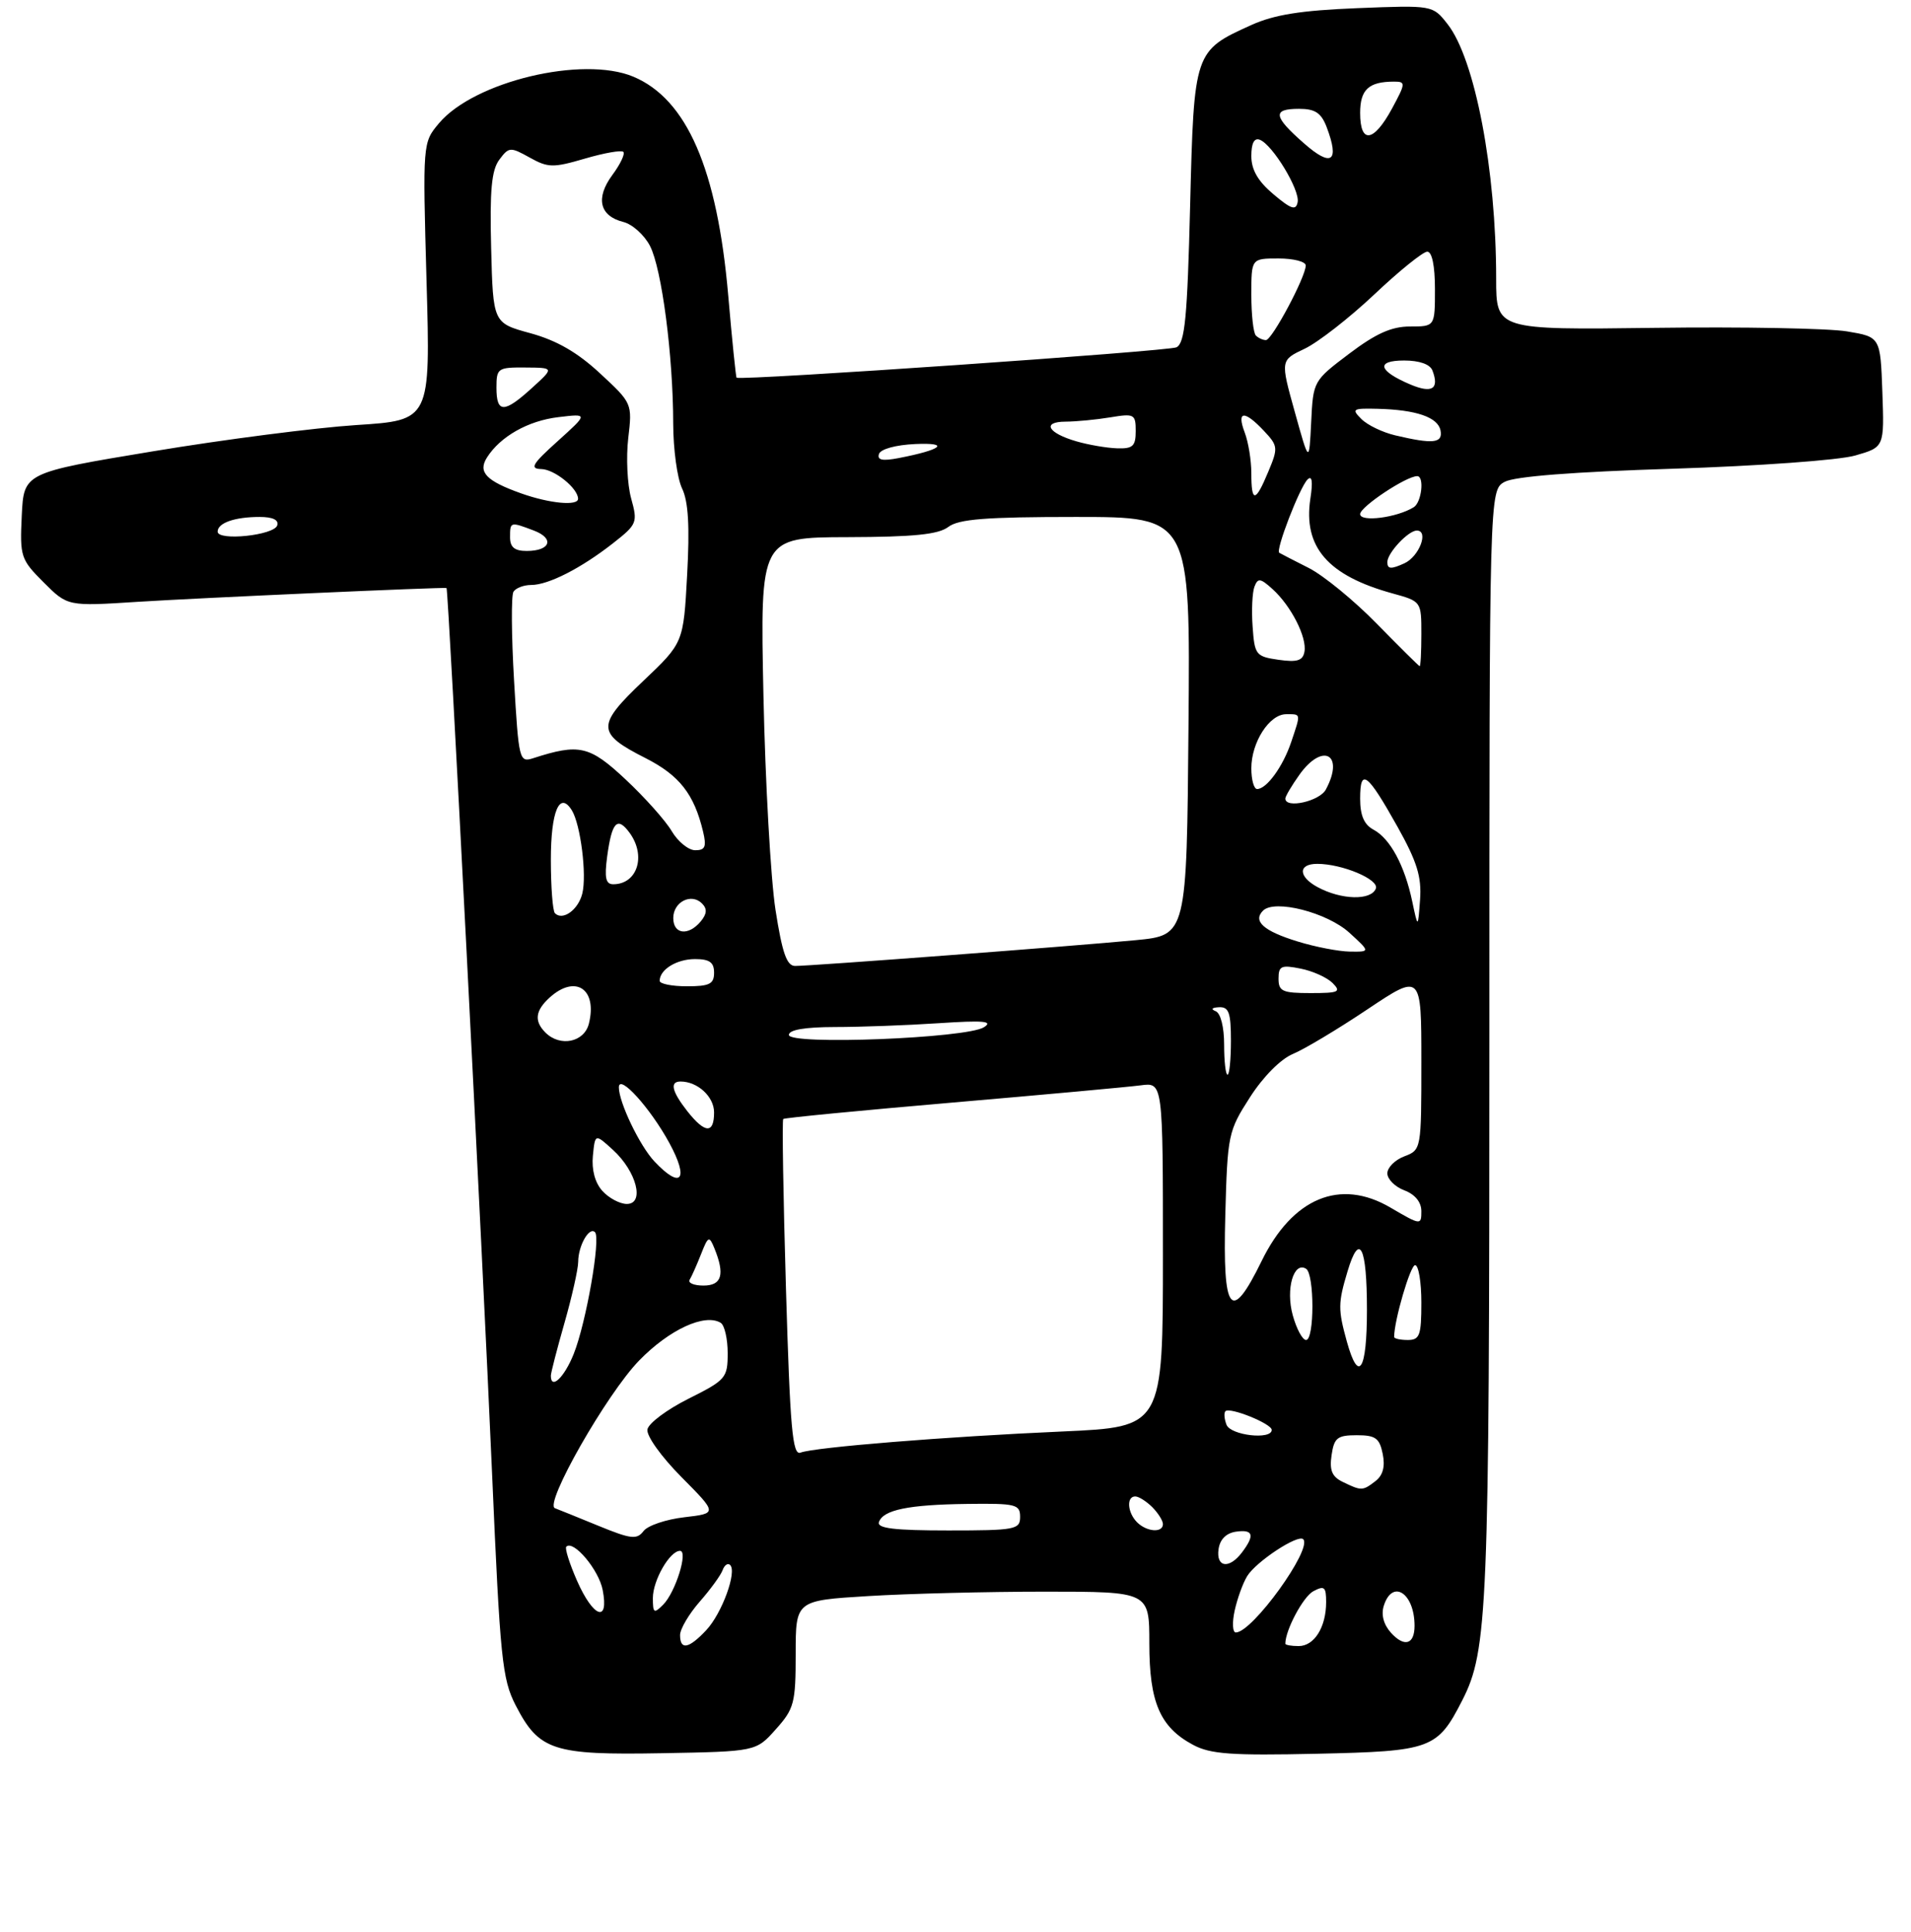 <?xml version="1.0" encoding="UTF-8" standalone="no"?>
<!DOCTYPE svg PUBLIC "-//W3C//DTD SVG 1.1//EN" "http://www.w3.org/Graphics/SVG/1.1/DTD/svg11.dtd" >
<svg xmlns="http://www.w3.org/2000/svg" xmlns:xlink="http://www.w3.org/1999/xlink" version="1.1" viewBox="0 0 281 284">
 <g >
 <path fill="currentColor"
d=" M 114.08 254.23 C 116.78 251.22 117.00 250.37 117.00 243.14 C 117.00 235.30 117.00 235.30 127.66 234.65 C 133.52 234.29 145.22 234.00 153.66 234.00 C 169.00 234.00 169.00 234.00 169.00 241.60 C 169.00 250.27 170.57 253.92 175.43 256.52 C 177.98 257.89 181.06 258.11 193.65 257.83 C 210.48 257.46 211.35 257.14 215.02 249.97 C 218.76 242.64 219.00 236.76 219.00 153.35 C 219.00 72.07 219.00 72.07 221.25 70.84 C 222.72 70.04 231.35 69.37 246.00 68.91 C 258.55 68.51 270.40 67.66 272.79 66.97 C 277.08 65.74 277.08 65.74 276.79 57.64 C 276.50 49.54 276.50 49.54 271.59 48.72 C 268.89 48.27 256.17 48.03 243.34 48.20 C 220.00 48.50 220.00 48.50 220.00 40.97 C 220.00 24.97 216.89 8.67 212.85 3.54 C 210.67 0.76 210.67 0.76 199.58 1.20 C 191.30 1.53 187.36 2.16 184.00 3.68 C 175.59 7.48 175.57 7.55 175.00 30.25 C 174.59 46.70 174.23 50.43 173.00 51.06 C 171.88 51.63 109.33 55.96 108.31 55.53 C 108.21 55.49 107.65 50.05 107.08 43.43 C 105.47 24.87 101.00 14.57 93.12 11.27 C 85.66 8.16 69.72 11.98 64.55 18.12 C 62.15 20.98 62.15 20.98 62.72 41.38 C 63.30 61.79 63.30 61.79 52.40 62.49 C 46.41 62.88 32.95 64.61 22.50 66.35 C 3.50 69.50 3.50 69.50 3.20 75.80 C 2.91 81.84 3.05 82.25 6.42 85.62 C 9.94 89.14 9.94 89.14 20.22 88.48 C 28.96 87.92 65.17 86.30 65.66 86.45 C 65.93 86.53 70.94 183.95 72.35 216.50 C 73.54 243.92 73.84 246.86 75.83 250.72 C 79.26 257.37 81.32 258.04 97.33 257.75 C 111.17 257.50 111.17 257.50 114.08 254.23 Z  M 100.00 240.38 C 100.00 239.49 101.30 237.29 102.88 235.48 C 104.47 233.67 105.98 231.59 106.25 230.85 C 106.51 230.11 107.01 229.75 107.35 230.07 C 108.41 231.03 106.16 237.20 103.85 239.66 C 101.28 242.40 100.00 242.64 100.00 240.38 Z  M 189.00 241.65 C 189.00 239.65 191.62 234.74 193.11 233.94 C 194.74 233.07 195.00 233.29 195.00 235.53 C 195.00 239.21 193.26 242.00 190.96 242.00 C 189.88 242.00 189.00 241.84 189.00 241.65 Z  M 204.54 240.05 C 203.45 238.84 203.06 237.39 203.48 236.07 C 204.74 232.08 208.00 234.21 208.00 239.02 C 208.00 241.77 206.50 242.21 204.54 240.05 Z  M 181.55 236.78 C 181.94 235.01 182.76 232.74 183.38 231.73 C 184.68 229.59 190.86 225.52 191.63 226.29 C 193.03 227.70 184.15 240.00 181.72 240.00 C 181.24 240.00 181.16 238.55 181.55 236.78 Z  M 84.86 232.42 C 83.75 229.90 83.03 227.63 83.27 227.39 C 84.32 226.35 88.05 230.78 88.62 233.75 C 89.57 238.65 87.25 237.83 84.86 232.42 Z  M 96.00 234.94 C 96.00 232.33 98.49 228.00 99.99 228.00 C 101.23 228.00 99.32 234.11 97.51 235.92 C 96.16 237.27 96.00 237.16 96.00 234.94 Z  M 179.18 227.75 C 179.39 226.30 180.30 225.39 181.75 225.18 C 184.30 224.82 184.54 225.70 182.61 228.25 C 180.73 230.72 178.80 230.44 179.18 227.75 Z  M 88.00 224.32 C 84.97 223.08 82.09 221.91 81.60 221.73 C 79.97 221.13 89.22 204.91 93.98 200.02 C 98.43 195.45 103.65 193.05 105.98 194.48 C 106.54 194.83 107.00 196.84 107.00 198.93 C 107.00 202.58 106.74 202.88 101.25 205.63 C 98.09 207.21 95.36 209.24 95.20 210.15 C 95.03 211.08 97.22 214.14 100.20 217.15 C 105.50 222.49 105.50 222.49 100.63 223.06 C 97.94 223.37 95.24 224.28 94.63 225.09 C 93.65 226.38 92.78 226.28 88.00 224.32 Z  M 129.24 223.78 C 129.84 221.98 133.55 221.21 142.25 221.10 C 149.37 221.01 150.00 221.16 150.00 223.00 C 150.00 224.87 149.33 225.00 139.42 225.00 C 131.52 225.00 128.94 224.69 129.24 223.78 Z  M 167.20 223.80 C 165.78 222.38 165.61 220.00 166.93 220.00 C 167.44 220.00 168.56 220.71 169.43 221.57 C 170.29 222.44 171.00 223.56 171.00 224.07 C 171.00 225.39 168.62 225.22 167.20 223.80 Z  M 197.43 217.86 C 195.86 217.10 195.47 216.16 195.80 213.93 C 196.17 211.38 196.65 211.00 199.50 211.00 C 202.26 211.00 202.85 211.42 203.32 213.75 C 203.70 215.62 203.35 216.90 202.25 217.75 C 200.36 219.20 200.19 219.20 197.43 217.86 Z  M 115.57 189.46 C 115.17 175.91 114.99 164.68 115.17 164.51 C 115.35 164.34 126.53 163.26 140.00 162.10 C 153.47 160.94 165.96 159.80 167.75 159.56 C 171.00 159.13 171.00 159.13 171.00 184.46 C 171.00 209.79 171.00 209.79 156.25 210.45 C 139.19 211.20 119.75 212.77 117.71 213.56 C 116.53 214.01 116.18 210.07 115.57 189.46 Z  M 180.35 209.46 C 180.02 208.61 179.95 207.72 180.19 207.47 C 180.84 206.82 187.00 209.31 187.00 210.22 C 187.00 211.72 180.95 211.03 180.35 209.46 Z  M 81.00 202.25 C 81.00 201.83 81.90 198.35 83.00 194.50 C 84.10 190.65 85.01 186.60 85.02 185.50 C 85.03 183.13 86.64 180.30 87.49 181.15 C 88.36 182.03 86.19 194.48 84.36 199.05 C 82.98 202.51 81.00 204.39 81.00 202.25 Z  M 198.05 197.25 C 196.74 192.51 196.74 191.59 198.15 186.90 C 199.90 181.04 201.00 183.22 201.00 192.56 C 201.00 201.52 199.78 203.46 198.05 197.25 Z  M 190.09 193.36 C 189.03 189.53 190.22 185.40 192.05 186.53 C 193.29 187.30 193.29 197.00 192.05 197.00 C 191.52 197.00 190.64 195.36 190.09 193.36 Z  M 205.00 196.55 C 205.00 194.13 207.38 186.00 208.08 186.00 C 208.59 186.00 209.00 188.47 209.00 191.50 C 209.00 196.33 208.76 197.00 207.00 197.00 C 205.90 197.00 205.00 196.80 205.00 196.55 Z  M 180.17 178.72 C 180.49 166.80 180.60 166.30 183.79 161.33 C 185.73 158.30 188.31 155.70 190.11 154.95 C 191.78 154.26 196.71 151.31 201.07 148.39 C 209.00 143.09 209.00 143.09 209.00 156.07 C 209.00 168.99 208.99 169.05 206.50 170.00 C 205.12 170.52 204.00 171.65 204.00 172.50 C 204.00 173.35 205.12 174.48 206.50 175.00 C 208.08 175.60 209.00 176.73 209.00 178.07 C 209.00 180.15 208.91 180.14 204.45 177.53 C 197.05 173.19 190.05 176.10 185.50 185.42 C 180.99 194.63 179.78 193.12 180.17 178.72 Z  M 101.41 188.14 C 101.70 187.67 102.45 185.99 103.08 184.39 C 104.13 181.72 104.28 181.65 105.04 183.50 C 106.62 187.37 106.15 189.00 103.44 189.00 C 102.03 189.00 101.12 188.61 101.41 188.14 Z  M 88.58 175.09 C 87.49 173.89 86.98 171.98 87.18 169.92 C 87.50 166.65 87.50 166.65 90.15 169.07 C 93.61 172.24 94.83 177.00 92.17 177.00 C 91.15 177.00 89.53 176.14 88.58 175.09 Z  M 96.22 170.74 C 94.06 168.44 91.00 162.06 91.00 159.86 C 91.00 157.79 95.61 162.87 98.43 168.05 C 101.37 173.46 100.16 174.93 96.22 170.74 Z  M 101.07 163.37 C 98.78 160.45 98.45 159.00 100.07 159.00 C 102.58 159.00 105.00 161.23 105.00 163.54 C 105.00 166.72 103.67 166.66 101.07 163.37 Z  M 180.00 153.58 C 180.00 150.99 179.49 148.96 178.75 148.66 C 178.00 148.36 178.20 148.13 179.25 148.08 C 180.69 148.01 181.00 148.87 181.00 153.00 C 181.00 155.75 180.78 158.00 180.50 158.00 C 180.22 158.00 180.00 156.01 180.00 153.58 Z  M 80.20 151.80 C 78.52 150.12 78.70 148.58 80.83 146.65 C 84.62 143.22 87.87 145.40 86.59 150.50 C 85.90 153.24 82.36 153.96 80.20 151.80 Z  M 116.00 152.15 C 116.00 151.40 118.33 151.00 122.75 150.99 C 126.46 150.99 133.32 150.74 138.00 150.43 C 144.63 149.99 146.10 150.12 144.68 151.02 C 142.12 152.65 116.00 153.67 116.00 152.15 Z  M 188.00 143.88 C 188.00 142.01 188.40 141.83 191.24 142.40 C 193.02 142.75 195.14 143.71 195.95 144.52 C 197.25 145.83 196.87 146.00 192.71 146.00 C 188.57 146.00 188.00 145.74 188.00 143.88 Z  M 97.00 144.20 C 97.00 142.54 99.50 141.00 102.20 141.00 C 104.33 141.00 105.00 141.48 105.00 143.00 C 105.00 144.67 104.33 145.00 101.00 145.00 C 98.80 145.00 97.00 144.64 97.00 144.20 Z  M 114.03 133.75 C 113.33 129.21 112.53 115.04 112.26 102.25 C 111.77 79.00 111.77 79.00 124.63 78.97 C 134.36 78.94 137.97 78.58 139.44 77.47 C 140.97 76.31 144.96 76.00 158.21 76.00 C 175.03 76.00 175.03 76.00 174.76 106.75 C 174.50 137.50 174.50 137.50 167.00 138.22 C 158.06 139.08 119.18 142.02 116.91 142.01 C 115.68 142.00 115.02 140.09 114.03 133.75 Z  M 190.80 138.41 C 185.80 136.88 184.18 135.42 185.72 133.88 C 187.43 132.17 195.14 134.15 198.41 137.12 C 201.50 139.94 201.50 139.94 198.50 139.90 C 196.85 139.88 193.38 139.21 190.80 138.41 Z  M 99.00 134.97 C 99.00 132.59 101.65 131.25 103.22 132.82 C 104.01 133.61 103.96 134.34 103.04 135.46 C 101.22 137.64 99.00 137.37 99.00 134.97 Z  M 207.66 132.53 C 206.55 127.25 204.42 123.30 201.99 121.99 C 200.58 121.24 200.00 119.90 200.00 117.41 C 200.00 112.82 201.05 113.61 205.48 121.52 C 208.37 126.69 209.05 128.90 208.81 132.26 C 208.50 136.50 208.50 136.50 207.66 132.53 Z  M 81.60 134.26 C 81.27 133.94 81.00 130.39 81.00 126.39 C 81.00 119.27 82.28 116.24 84.08 119.12 C 85.37 121.19 86.31 128.64 85.62 131.38 C 85.02 133.77 82.74 135.41 81.60 134.26 Z  M 193.72 130.41 C 190.88 128.87 190.86 127.00 193.69 127.00 C 197.37 127.00 202.82 129.30 202.31 130.63 C 201.62 132.42 197.22 132.31 193.72 130.41 Z  M 89.28 125.92 C 89.97 120.82 90.77 119.97 92.58 122.44 C 95.05 125.82 93.72 130.00 90.17 130.00 C 89.07 130.00 88.86 129.05 89.28 125.92 Z  M 98.77 122.19 C 97.86 120.64 94.80 117.22 91.99 114.59 C 86.68 109.62 85.17 109.28 78.40 111.47 C 76.36 112.13 76.27 111.76 75.59 100.08 C 75.20 93.44 75.16 87.55 75.50 87.00 C 75.84 86.45 77.01 86.00 78.11 86.00 C 80.64 86.00 85.47 83.53 90.16 79.85 C 93.69 77.08 93.79 76.82 92.80 73.25 C 92.24 71.21 92.05 67.23 92.38 64.42 C 92.98 59.32 92.96 59.27 88.24 54.90 C 84.92 51.81 81.86 50.05 78.00 48.99 C 72.50 47.49 72.50 47.49 72.22 36.48 C 72.00 27.97 72.28 25.01 73.42 23.48 C 74.83 21.59 75.04 21.58 77.88 23.16 C 80.59 24.67 81.32 24.69 86.00 23.32 C 88.83 22.49 91.37 22.04 91.66 22.33 C 91.94 22.61 91.22 24.14 90.04 25.73 C 87.54 29.12 88.15 31.75 91.65 32.63 C 92.98 32.96 94.75 34.55 95.58 36.16 C 97.31 39.51 98.98 52.29 98.99 62.30 C 99.00 66.04 99.58 70.31 100.29 71.80 C 101.22 73.72 101.43 77.39 101.04 84.50 C 100.50 94.50 100.50 94.50 94.59 100.11 C 87.67 106.67 87.70 107.80 94.93 111.46 C 99.90 113.99 102.06 116.73 103.38 122.25 C 103.91 124.48 103.70 125.00 102.23 125.00 C 101.24 125.00 99.68 123.73 98.77 122.19 Z  M 189.00 117.40 C 189.00 117.08 189.93 115.50 191.07 113.90 C 194.50 109.09 197.74 110.89 194.96 116.07 C 194.04 117.80 189.00 118.93 189.00 117.40 Z  M 184.00 112.96 C 184.00 109.13 186.65 105.00 189.12 105.00 C 191.34 105.00 191.30 104.80 189.86 109.10 C 188.65 112.70 186.25 116.00 184.85 116.00 C 184.38 116.00 184.00 114.63 184.00 112.96 Z  M 188.00 97.00 C 184.67 96.52 184.48 96.28 184.19 92.14 C 184.01 89.74 184.14 87.09 184.46 86.25 C 184.96 84.94 185.33 84.99 187.12 86.61 C 189.85 89.08 192.20 93.70 191.81 95.82 C 191.57 97.13 190.74 97.39 188.00 97.00 Z  M 202.44 91.69 C 199.11 88.28 194.61 84.60 192.44 83.50 C 190.27 82.40 188.32 81.40 188.11 81.27 C 187.52 80.94 191.10 71.66 192.26 70.50 C 192.93 69.83 193.07 70.78 192.68 73.32 C 191.61 80.42 195.24 84.62 204.75 87.24 C 209.00 88.41 209.00 88.42 209.00 93.21 C 209.00 95.84 208.89 97.97 208.75 97.94 C 208.61 97.90 205.77 95.09 202.44 91.69 Z  M 204.00 82.63 C 204.00 81.30 207.08 78.00 208.33 78.00 C 210.14 78.00 208.69 81.82 206.50 82.82 C 204.52 83.72 204.00 83.68 204.00 82.63 Z  M 75.00 79.00 C 75.00 76.69 75.02 76.68 78.50 78.00 C 81.58 79.17 80.94 81.00 77.44 81.00 C 75.67 81.00 75.00 80.45 75.00 79.00 Z  M 32.00 78.16 C 32.00 76.88 34.52 76.00 38.17 76.00 C 40.12 76.00 41.02 76.44 40.76 77.25 C 40.28 78.71 32.00 79.57 32.00 78.16 Z  M 200.00 75.58 C 200.00 74.51 206.78 70.00 208.39 70.00 C 209.47 70.00 209.04 73.86 207.88 74.57 C 205.39 76.11 200.00 76.80 200.00 75.58 Z  M 76.62 72.53 C 71.48 70.70 70.25 69.41 71.60 67.27 C 73.55 64.18 77.64 61.86 82.09 61.33 C 86.50 60.80 86.50 60.80 82.00 64.86 C 78.24 68.24 77.85 68.92 79.60 68.96 C 81.54 69.00 85.00 71.80 85.00 73.33 C 85.00 74.42 80.79 74.02 76.62 72.53 Z  M 184.00 69.57 C 184.00 67.68 183.56 64.98 183.02 63.57 C 181.81 60.37 182.97 60.28 185.84 63.33 C 187.93 65.55 187.96 65.85 186.50 69.33 C 184.60 73.90 184.00 73.96 184.00 69.57 Z  M 129.25 66.74 C 129.49 66.02 131.72 65.41 134.58 65.28 C 139.78 65.05 138.53 66.11 132.17 67.34 C 129.75 67.81 128.95 67.64 129.25 66.74 Z  M 190.39 60.56 C 188.27 52.96 188.27 52.96 191.84 51.27 C 193.80 50.34 198.41 46.75 202.08 43.29 C 205.74 39.83 209.25 37.00 209.87 37.00 C 210.57 37.00 211.00 39.08 211.00 42.50 C 211.00 48.00 211.00 48.00 207.34 48.00 C 204.62 48.00 202.32 49.03 198.39 52.00 C 193.12 55.98 193.09 56.02 192.80 62.07 C 192.50 68.15 192.50 68.15 190.39 60.56 Z  M 158.30 64.89 C 154.06 63.67 153.14 62.00 156.69 61.99 C 158.24 61.98 161.19 61.70 163.25 61.36 C 166.79 60.77 167.00 60.89 167.00 63.37 C 167.00 65.59 166.58 65.99 164.25 65.91 C 162.74 65.86 160.06 65.40 158.30 64.89 Z  M 205.14 64.00 C 203.29 63.56 201.06 62.49 200.18 61.60 C 198.70 60.13 198.90 60.01 202.54 60.10 C 208.25 60.24 211.44 61.34 211.82 63.29 C 212.18 65.17 210.72 65.32 205.14 64.00 Z  M 73.00 57.00 C 73.00 54.13 73.19 54.00 77.25 54.03 C 81.50 54.06 81.50 54.06 78.23 57.03 C 74.12 60.78 73.00 60.77 73.00 57.00 Z  M 207.37 56.52 C 202.65 54.52 202.26 53.00 206.47 53.00 C 208.71 53.00 210.28 53.55 210.63 54.47 C 211.67 57.19 210.58 57.88 207.37 56.52 Z  M 184.67 49.33 C 184.30 48.97 184.00 46.27 184.00 43.33 C 184.00 38.00 184.00 38.00 188.00 38.00 C 190.20 38.00 192.00 38.46 192.00 39.03 C 192.00 40.70 187.04 50.00 186.15 50.00 C 185.70 50.00 185.03 49.70 184.67 49.33 Z  M 187.25 28.56 C 184.97 26.64 184.00 24.96 184.00 22.94 C 184.00 21.04 184.43 20.23 185.25 20.55 C 187.14 21.29 191.16 27.93 190.81 29.72 C 190.56 30.99 189.86 30.76 187.25 28.56 Z  M 191.75 21.08 C 187.21 17.10 187.05 16.00 191.02 16.00 C 193.38 16.00 194.27 16.59 195.07 18.67 C 197.01 23.78 195.81 24.65 191.75 21.08 Z  M 200.00 16.61 C 200.00 13.16 201.26 12.00 205.00 12.00 C 206.72 12.00 206.70 12.24 204.67 15.99 C 201.98 20.94 200.00 21.20 200.00 16.61 Z "/>
</g>
</svg>